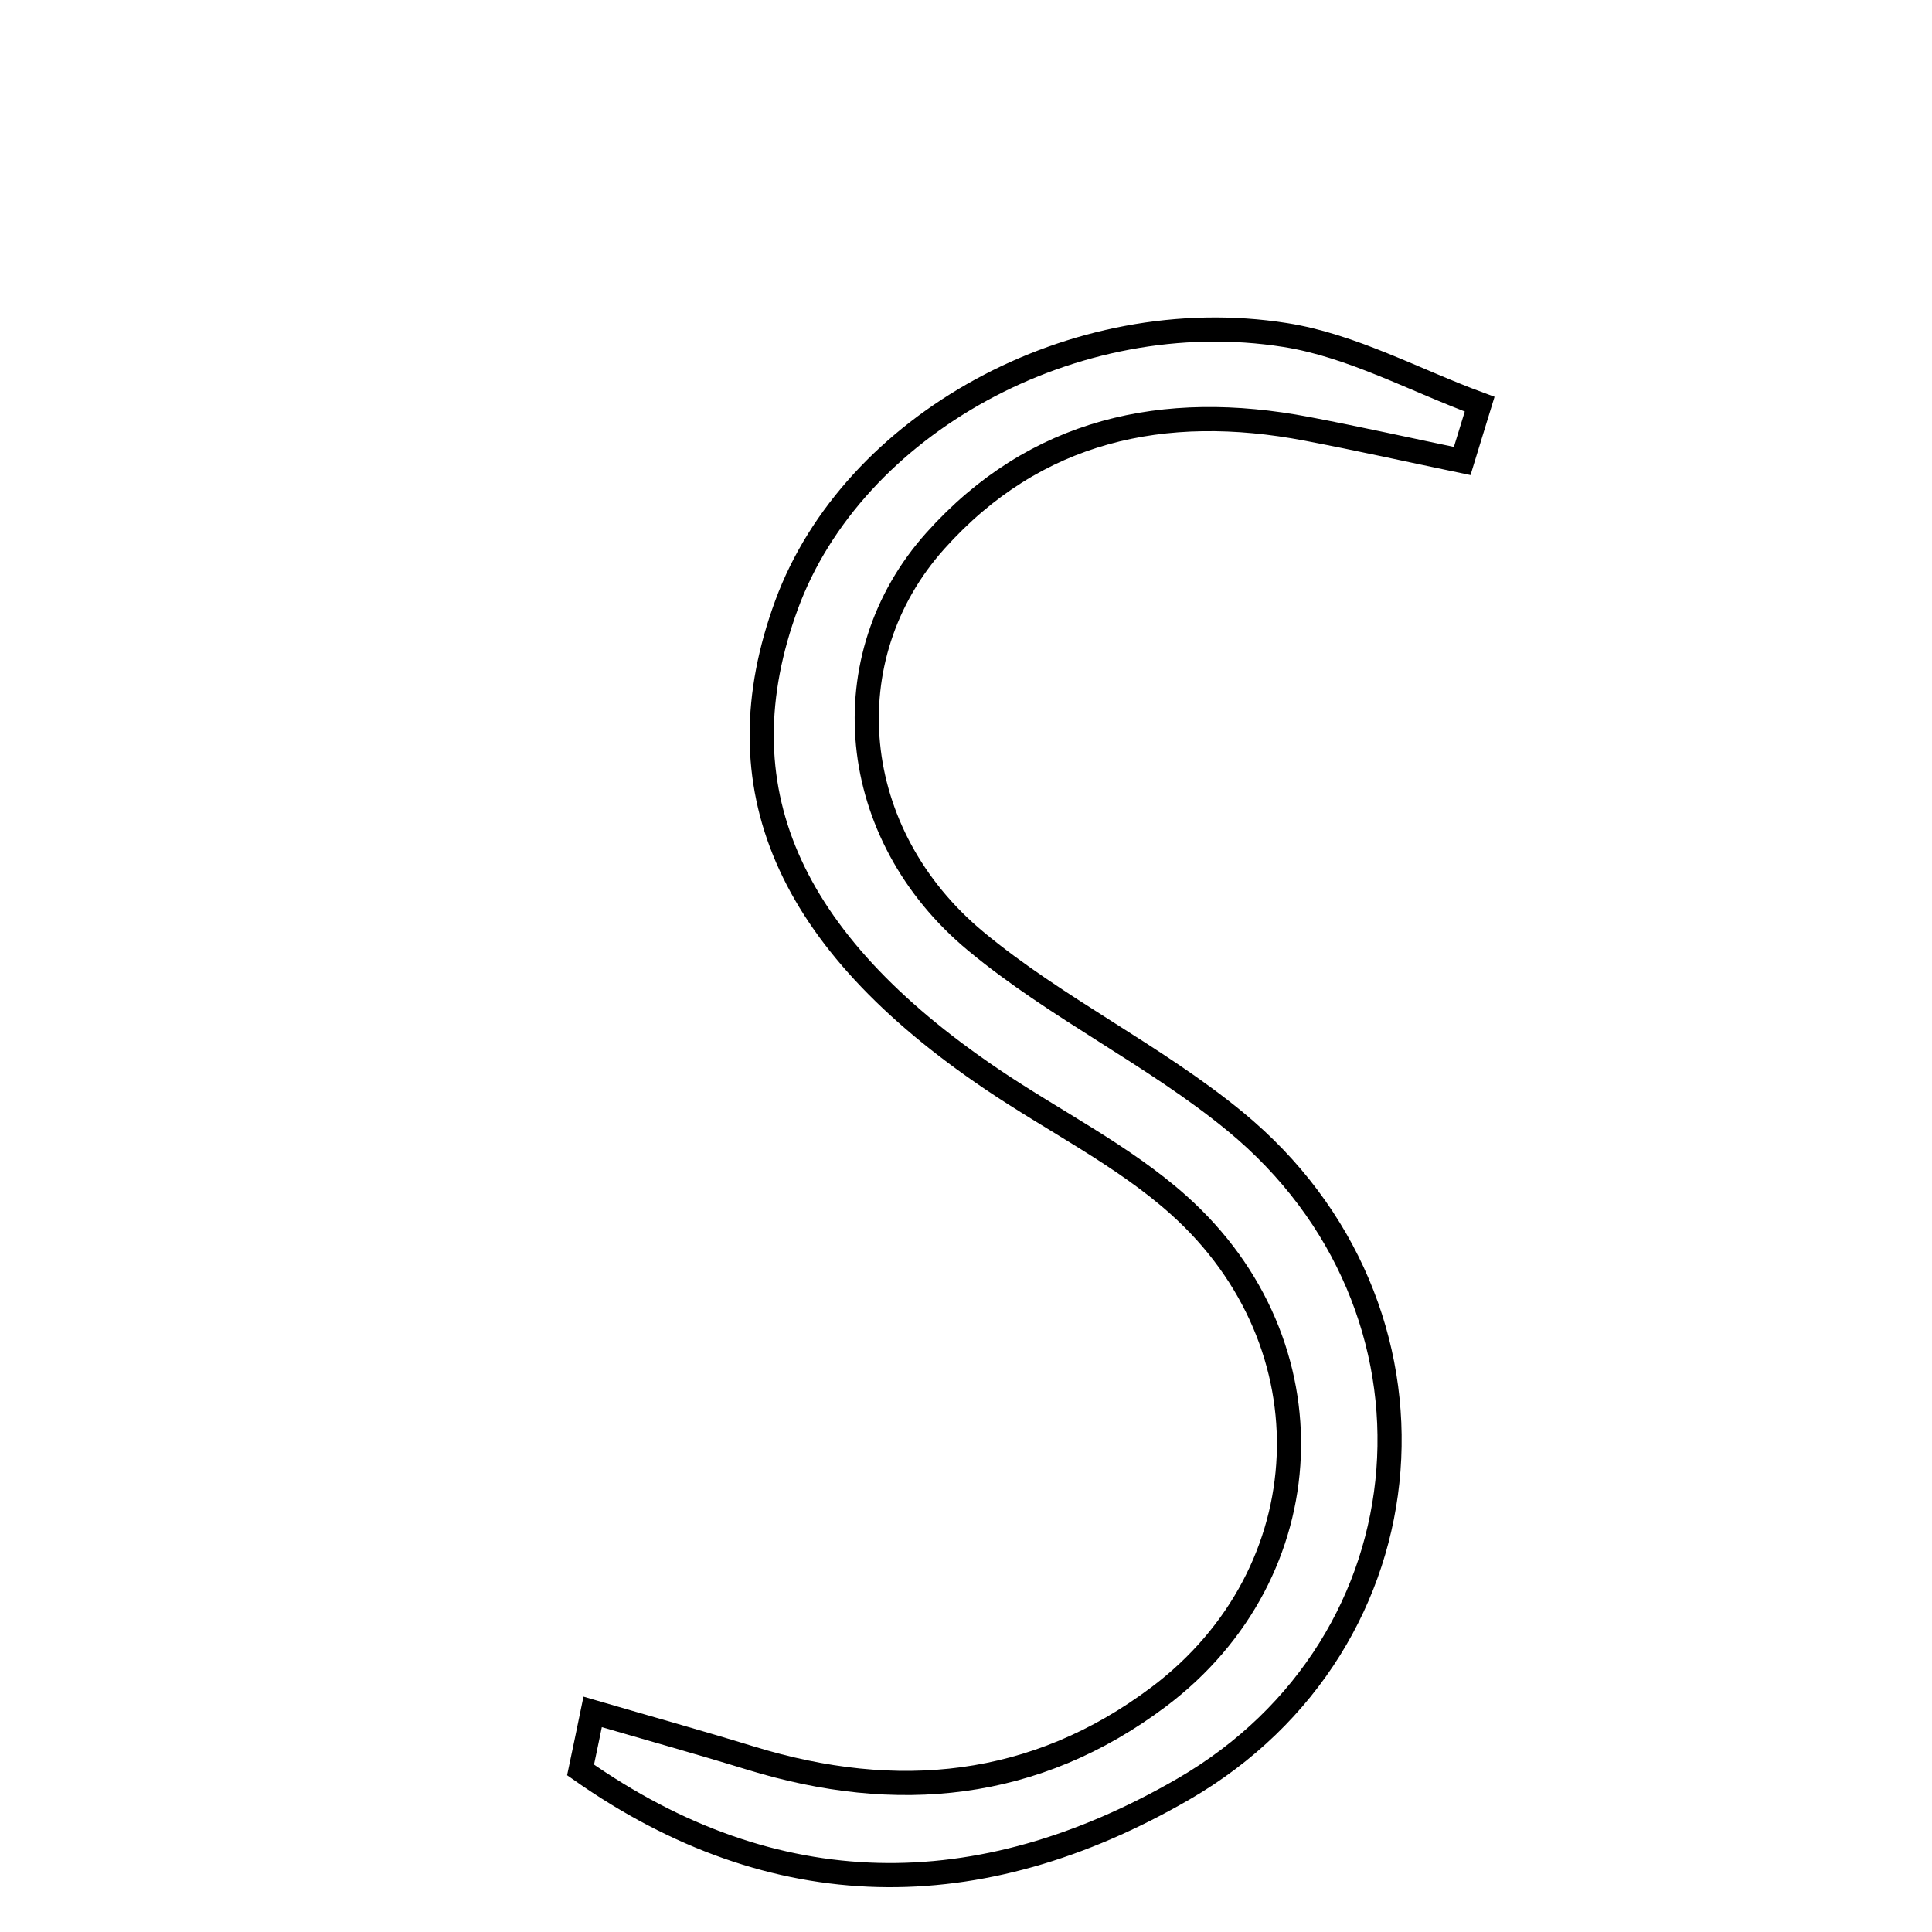 <svg xmlns="http://www.w3.org/2000/svg" viewBox="0.0 0.0 24.0 24.0" height="200px" width="200px"><path fill="none" stroke="black" stroke-width=".3" stroke-opacity="1.0"  filling="0" d="M15.967 4.162 C16.796 4.293 17.578 4.726 18.381 5.021 C18.309 5.257 18.236 5.492 18.164 5.727 C17.521 5.593 16.88 5.45 16.235 5.327 C14.458 4.988 12.86 5.334 11.621 6.716 C10.322 8.165 10.518 10.361 12.122 11.693 C13.124 12.525 14.336 13.103 15.342 13.93 C18.146 16.236 17.834 20.411 14.7 22.225 C12.159 23.695 9.618 23.678 7.212 21.987 C7.263 21.748 7.312 21.507 7.362 21.266 C8.016 21.457 8.673 21.64 9.325 21.84 C11.139 22.397 12.861 22.233 14.395 21.078 C16.443 19.536 16.569 16.694 14.642 14.97 C13.952 14.353 13.092 13.928 12.317 13.403 C9.77 11.68 8.945 9.765 9.771 7.513 C10.59 5.28 13.336 3.745 15.967 4.162"></path></svg>
